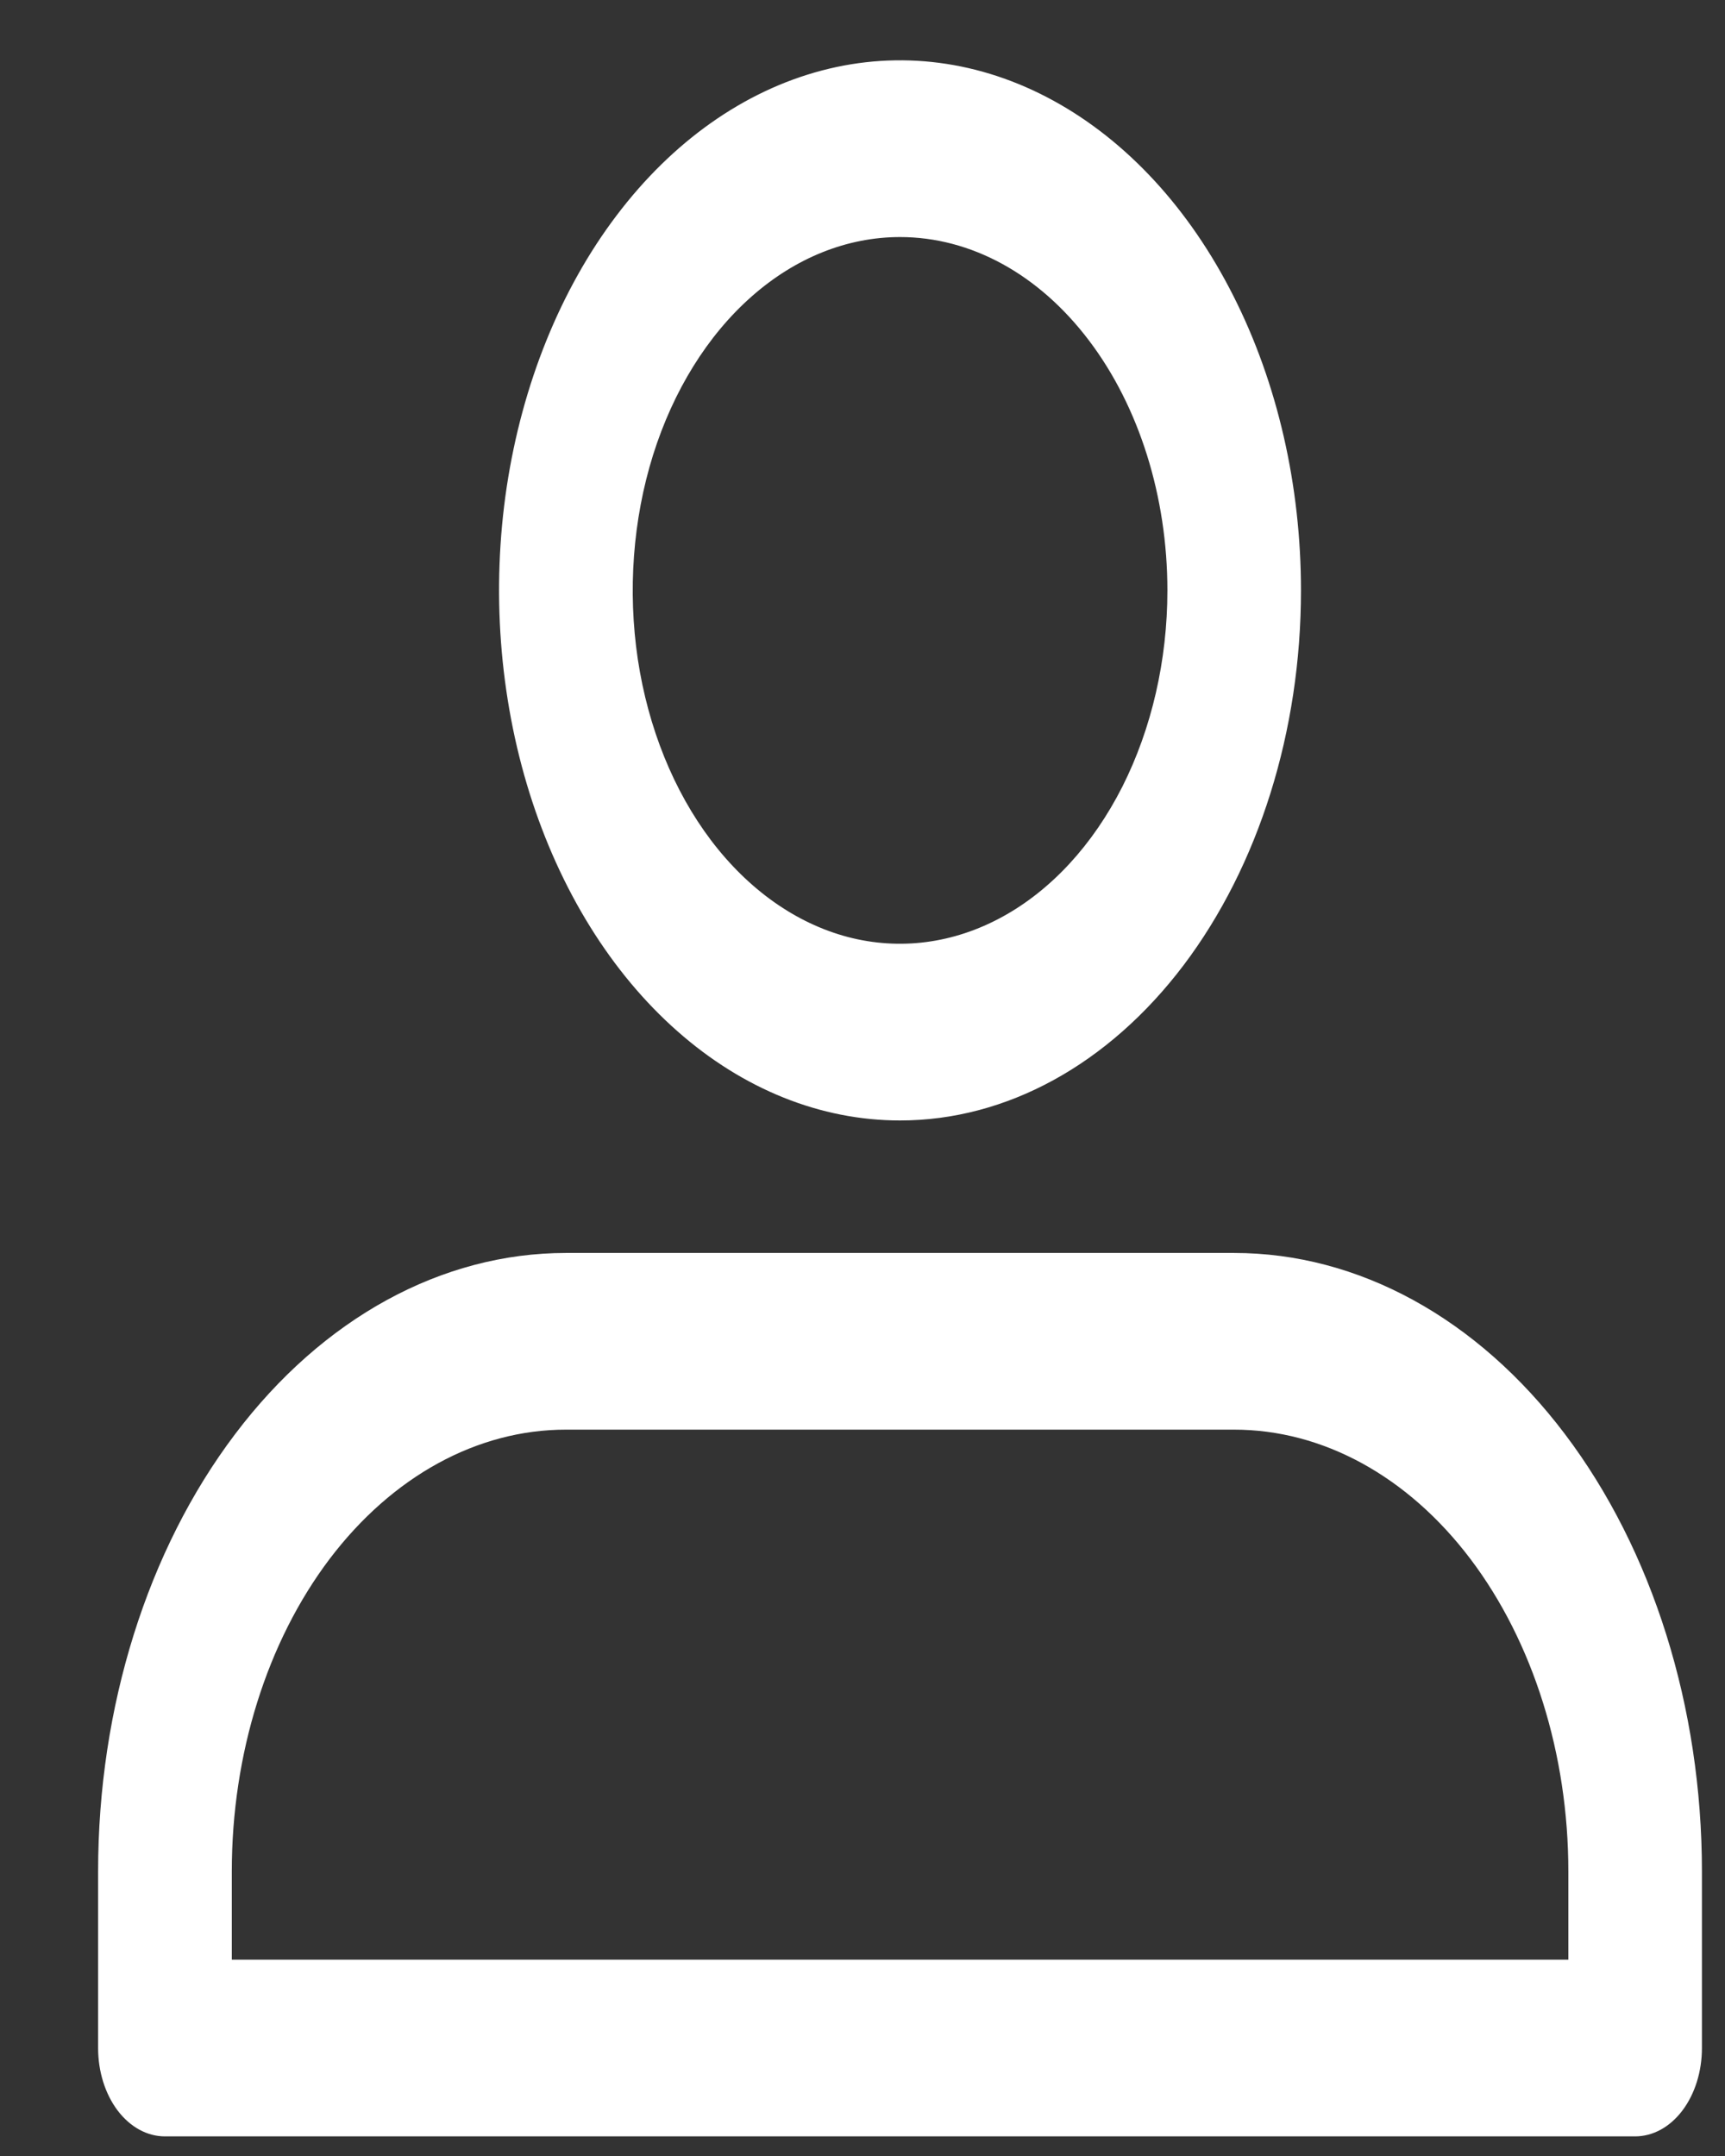 <svg width="16" height="20" viewBox="0 0 16 20" fill="none" xmlns="http://www.w3.org/2000/svg">
<rect x="0" y="0" width="16" height="20" fill="#333333" stroke="none"/>
<path d="M15.166 19.818H1.53C1.365 19.818 1.208 19.732 1.091 19.578C0.975 19.424 0.91 19.216 0.91 18.999V17.36C0.91 15.838 1.367 14.379 2.181 13.303C2.994 12.227 4.098 11.623 5.249 11.623H11.447C12.598 11.623 13.702 12.227 14.515 13.303C15.329 14.379 15.786 15.838 15.786 17.36V18.999C15.786 19.216 15.721 19.424 15.605 19.578C15.489 19.732 15.331 19.818 15.166 19.818ZM2.15 18.179H14.547V17.36C14.547 16.273 14.22 15.231 13.639 14.462C13.058 13.694 12.269 13.262 11.447 13.262H5.249C4.427 13.262 3.639 13.694 3.057 14.462C2.476 15.231 2.15 16.273 2.15 17.36V18.179ZM8.348 10.394C7.613 10.394 6.893 10.105 6.282 9.565C5.67 9.025 5.194 8.257 4.912 7.358C4.631 6.46 4.557 5.471 4.7 4.517C4.844 3.564 5.198 2.687 5.718 2C6.238 1.312 6.901 0.844 7.623 0.654C8.344 0.464 9.092 0.562 9.771 0.934C10.451 1.306 11.032 1.936 11.44 2.745C11.849 3.553 12.067 4.504 12.067 5.477C12.067 6.781 11.675 8.031 10.978 8.954C10.28 9.876 9.334 10.394 8.348 10.394ZM8.348 2.199C7.858 2.199 7.378 2.391 6.971 2.751C6.563 3.111 6.245 3.623 6.057 4.222C5.87 4.821 5.821 5.48 5.916 6.116C6.012 6.752 6.248 7.336 6.595 7.795C6.942 8.253 7.383 8.565 7.864 8.692C8.345 8.818 8.844 8.753 9.297 8.505C9.75 8.257 10.137 7.837 10.41 7.298C10.682 6.759 10.828 6.125 10.828 5.477C10.828 4.607 10.566 3.773 10.101 3.159C9.636 2.544 9.006 2.199 8.348 2.199V2.199Z" fill="white"/>
</svg>
